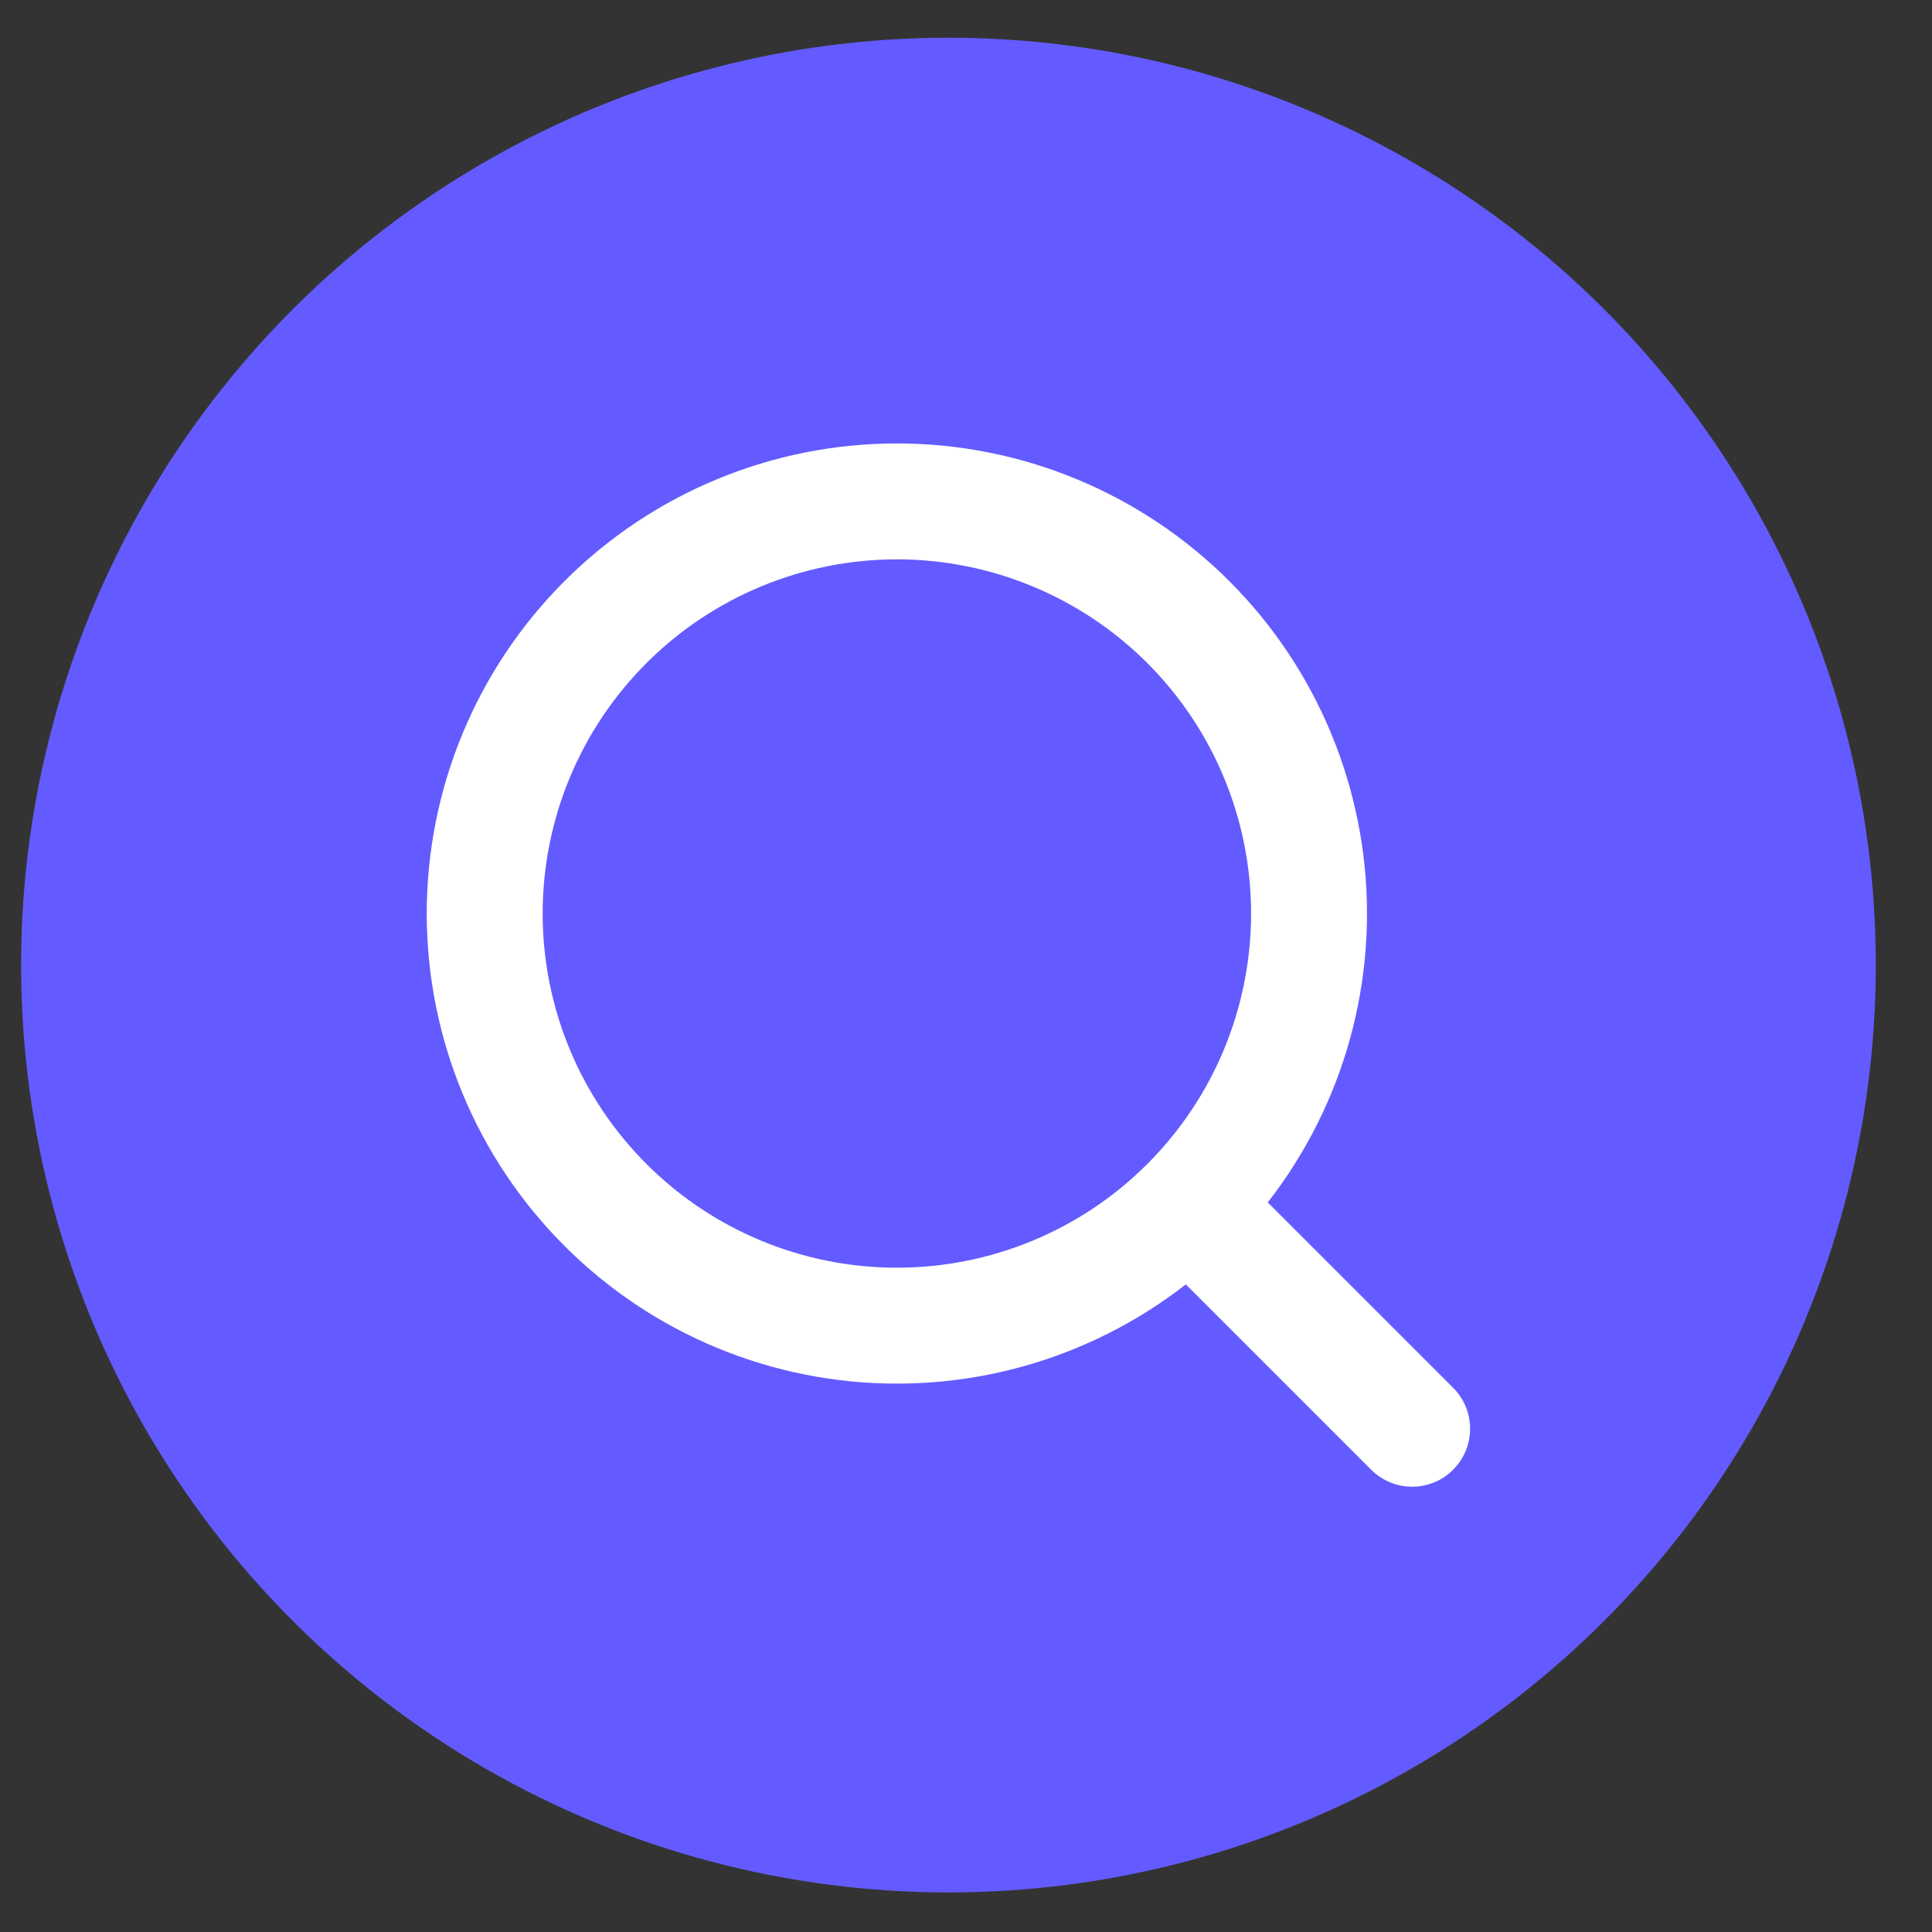 <svg width="25" height="25" viewBox="0 0 25 25" fill="none" xmlns="http://www.w3.org/2000/svg">
<rect x="0" y="0" width="25" height="25" fill="#333333" stroke="none"/>
<circle cx="12.273" cy="12.488" r="12" fill="#635BFF"/>
<path d="M15.606 15.821L18.273 18.488M6.272 11.821C6.272 13.236 6.834 14.592 7.835 15.592C8.835 16.593 10.191 17.154 11.606 17.154C13.02 17.154 14.377 16.593 15.377 15.592C16.377 14.592 16.939 13.236 16.939 11.821C16.939 10.407 16.377 9.05 15.377 8.05C14.377 7.05 13.02 6.488 11.606 6.488C10.191 6.488 8.835 7.05 7.835 8.05C6.834 9.05 6.272 10.407 6.272 11.821Z" stroke="white" stroke-width="1.5" stroke-linecap="round" stroke-linejoin="round"/>
</svg>
